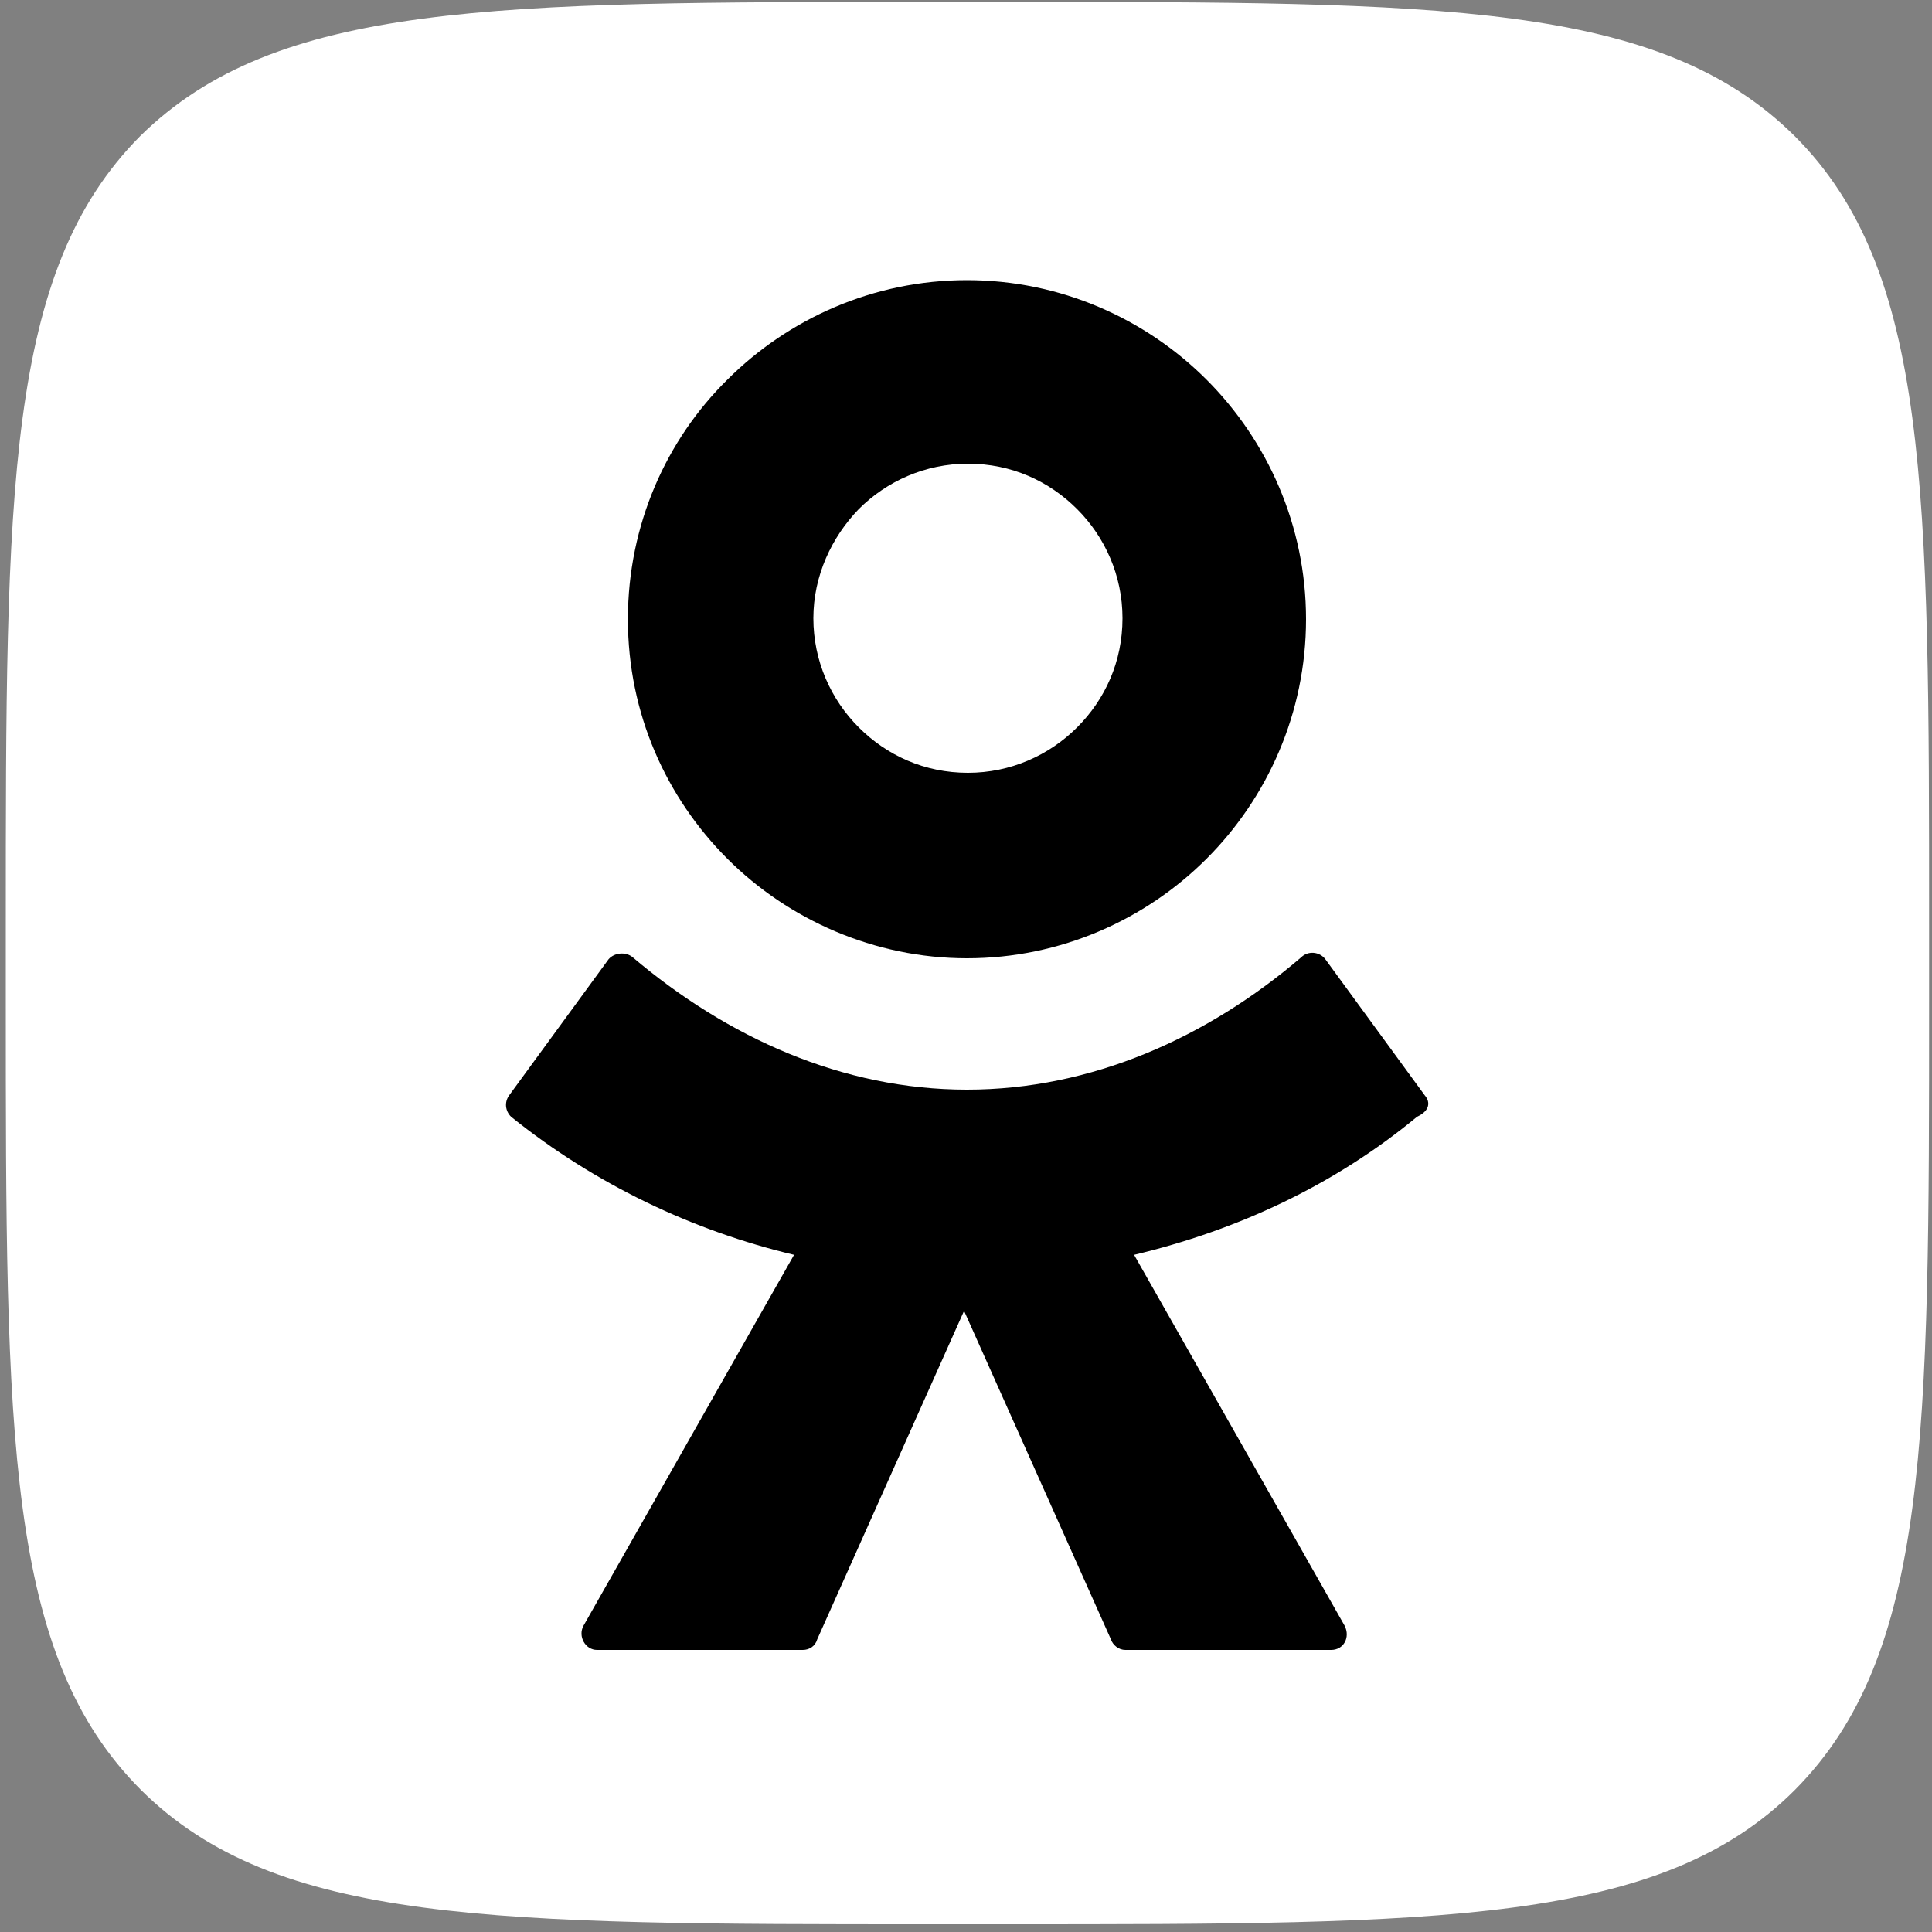 <svg width="200" height="200" viewBox="0 0 200 200" fill="none" xmlns="http://www.w3.org/2000/svg">
<rect x="0" y="0" width="200" height="200" fill="#808080" stroke="none"/>
<g clip-path="url(#clip0_1_3260)">
<g clip-path="url(#clip1_1_3260)">
<path d="M0.6 95.7C0.6 50.7 0.6 28.1 14.5 14.1C28.6 0.2 51.1 0.2 96.2 0.2H104.2C149.2 0.2 171.8 0.2 185.8 14.1C199.7 28 199.7 50.7 199.7 95.7V103.7C199.7 148.7 199.7 171.3 185.8 185.3C171.9 199.2 149.2 199.2 104.2 199.2H96.2C51.2 199.2 28.6 199.2 14.6 185.3C0.6 171.3 0.6 148.8 0.6 103.7V95.7Z" fill="white"/>
<path d="M100.1 99.2C109.8 99.2 118.6 95.2 124.9 88.9C131.2 82.6 135.2 73.8 135.2 64.1C135.2 54.4 131.2 45.6 124.9 39.3C118.6 33 109.8 29 100.1 29C90.4 29 81.6 33 75.3 39.3C69 45.5 65 54.3 65 64.1C65 73.9 69 82.6 75.3 88.9C81.6 95.2 90.5 99.2 100.1 99.2ZM88.9 52.7C91.8 49.8 95.8 48 100.2 48C104.7 48 108.6 49.8 111.5 52.7C114.4 55.6 116.2 59.6 116.2 64C116.2 68.5 114.4 72.4 111.5 75.3C108.6 78.2 104.6 80 100.2 80C95.7 80 91.8 78.2 88.9 75.3C86 72.4 84.2 68.4 84.2 64C84.2 59.6 86.1 55.6 88.9 52.7Z" fill="black"/>
<path d="M147.5 113.4L137.2 99.3C136.6 98.5 135.4 98.4 134.7 99.1C125 107.4 113 112.8 100.1 112.8C87.2 112.8 75.3 107.4 65.5 99.1C64.8 98.5 63.6 98.6 63 99.3L52.7 113.4C52.2 114.1 52.3 115 52.9 115.6C61.6 122.6 71.7 127.4 82.2 129.9L60.4 168.3C59.8 169.4 60.6 170.8 61.8 170.8H83.1C83.8 170.8 84.4 170.4 84.6 169.7L99.8 135.7L115 169.7C115.2 170.3 115.8 170.8 116.5 170.8H137.8C139.1 170.8 139.8 169.5 139.2 168.3L117.4 129.9C127.9 127.4 138 122.8 146.7 115.6C148 115 148.1 114.1 147.5 113.4Z" fill="black"/>
</g>
</g>
<defs>
<clipPath id="clip0_1_3260">
<rect width="200" height="200" fill="white"/>
</clipPath>
<clipPath id="clip1_1_3260">
<rect width="200" height="200" fill="white"/>
</clipPath>
</defs>
</svg>
